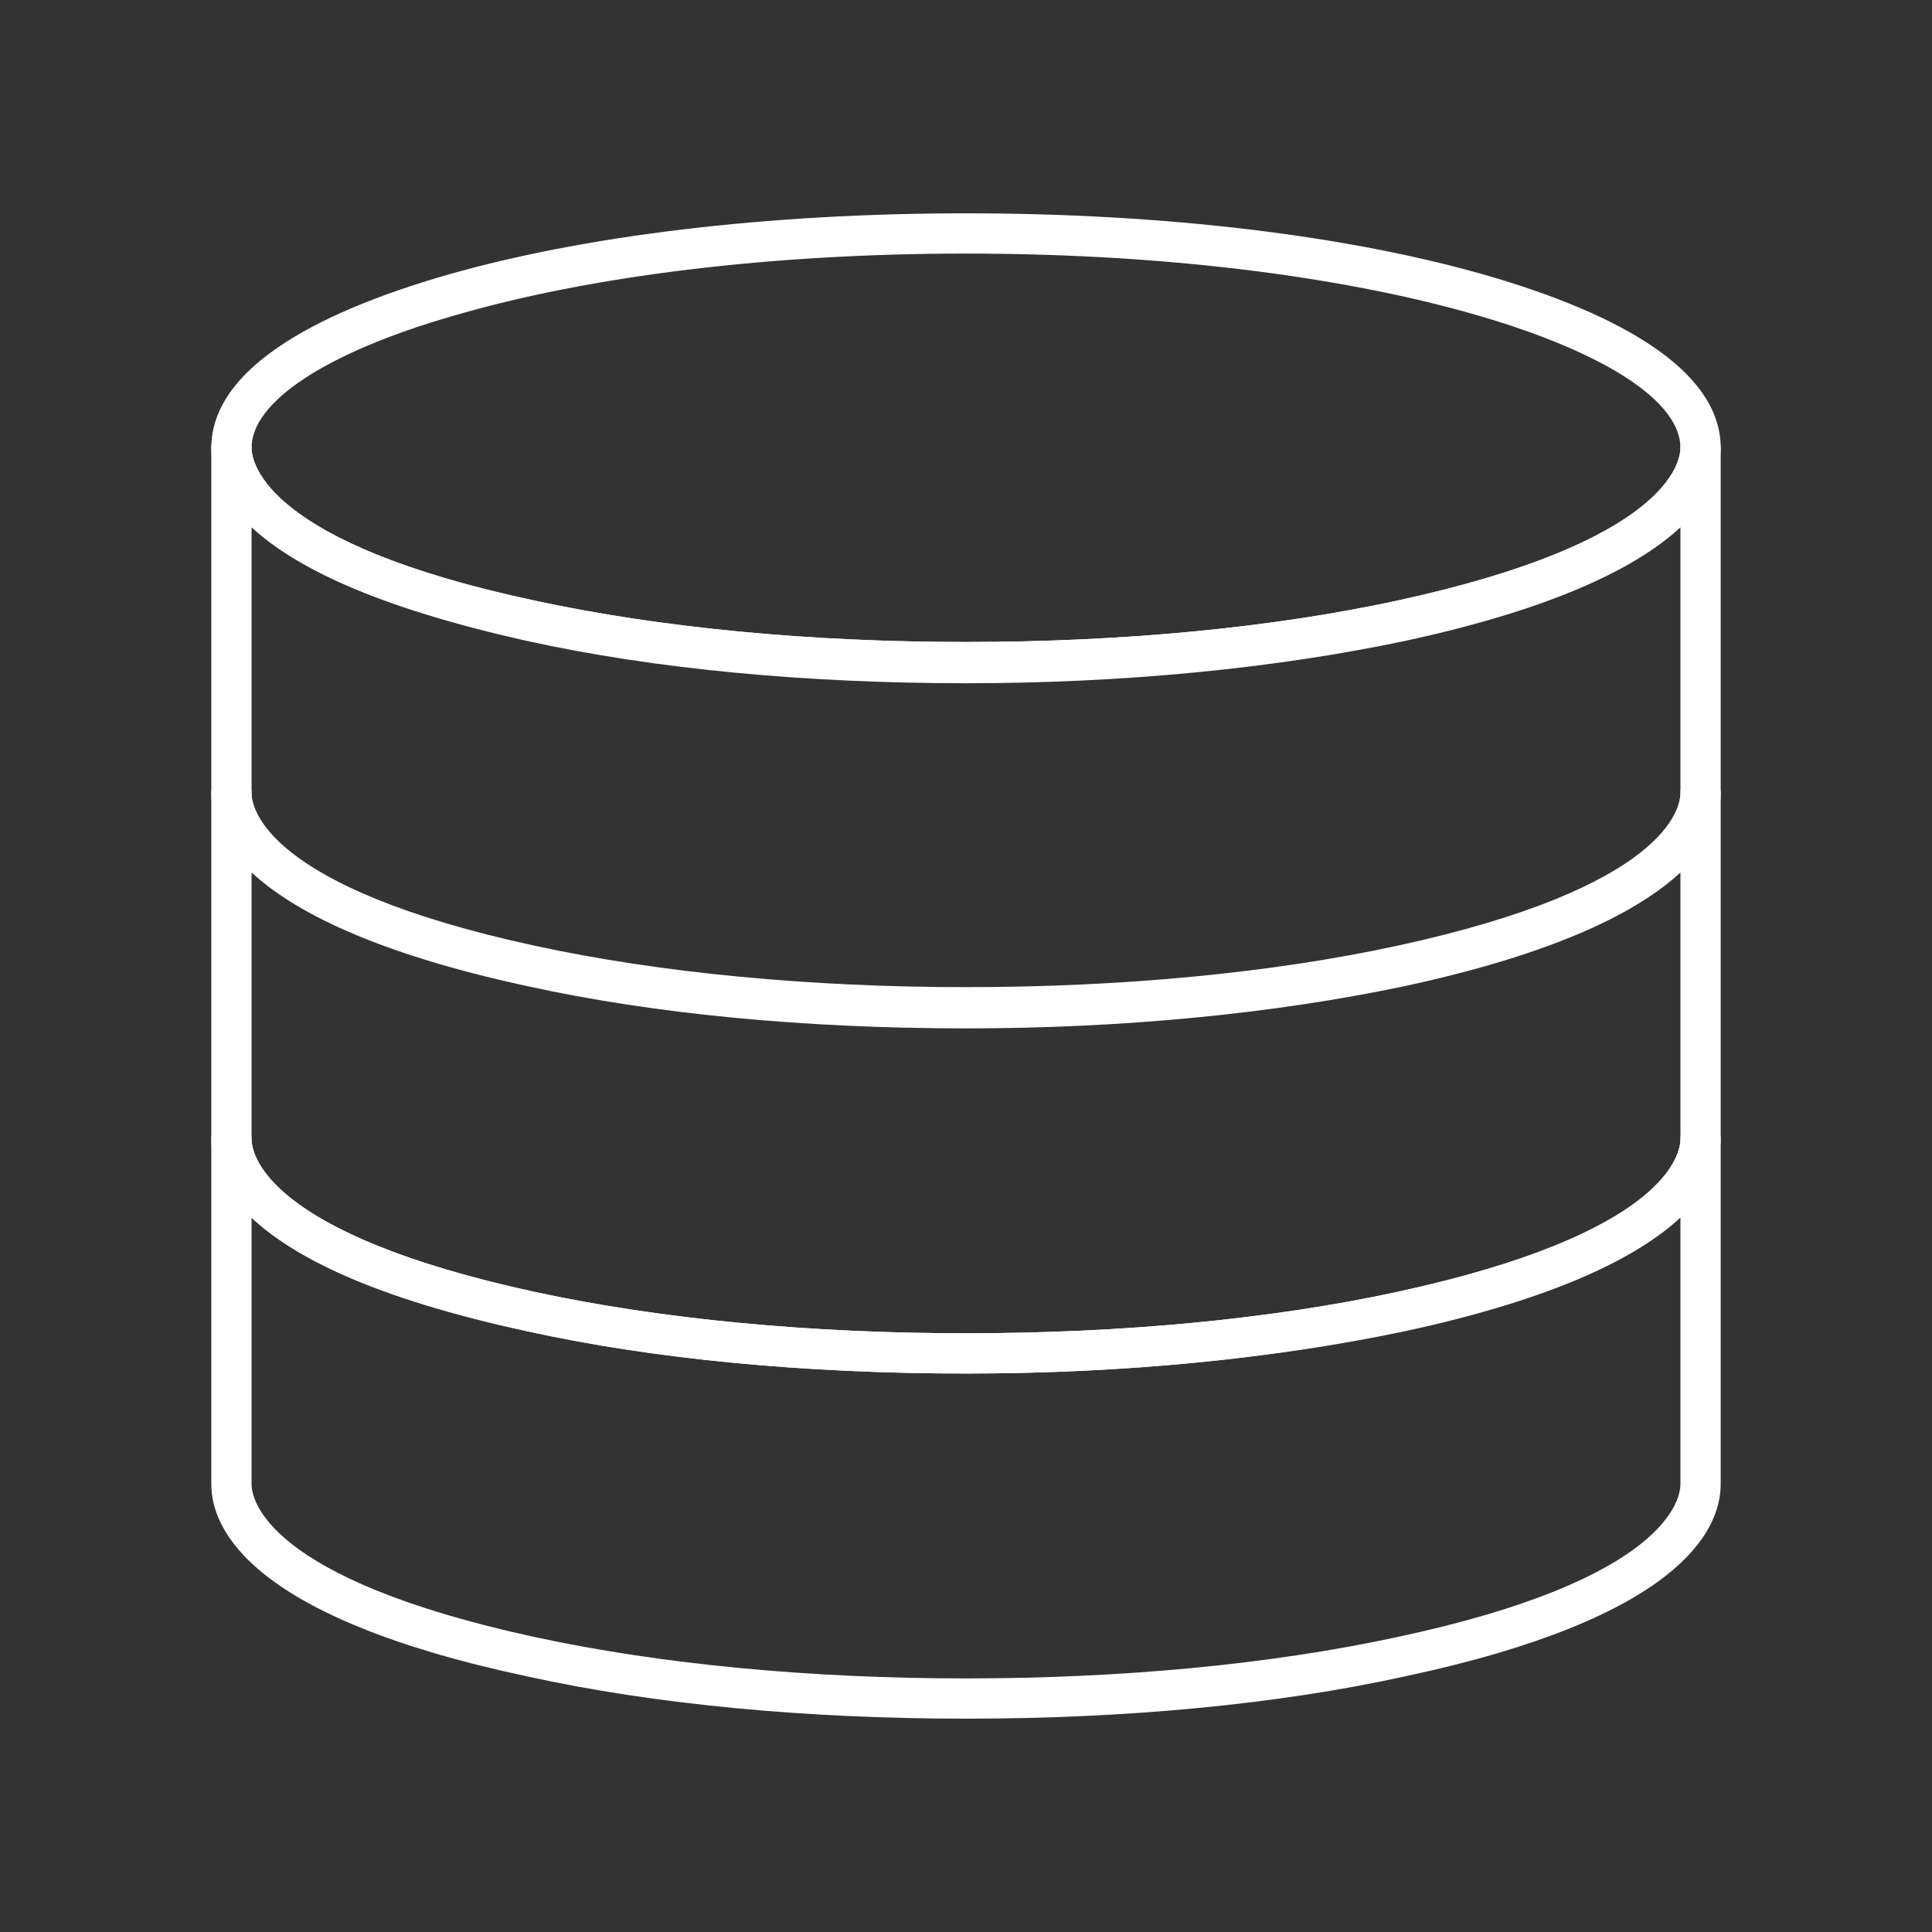 <?xml version="1.0" encoding="utf-8"?>
<!-- Generator: Adobe Illustrator 27.7.0, SVG Export Plug-In . SVG Version: 6.00 Build 0)  -->
<svg version="1.1" id="Security_Networking" xmlns="http://www.w3.org/2000/svg" xmlns:xlink="http://www.w3.org/1999/xlink"
	 x="0px" y="0px" viewBox="0 0 192 192" style="enable-background:new 0 0 192 192;" xml:space="preserve">
<rect x="0" y="0" width="192" height="192" fill="#333333" stroke="none"/>
<style type="text/css">
	.st0{fill:#FFFFFF;}
</style>
<path class="st0" d="M96,67.8c-15.8,0-30.9-1.4-43.6-4.2C25.1,57.8,21,49.1,21,44.5c0-6.8,7.9-12.6,22.8-17
	c14-4.1,32.5-6.3,52.2-6.3s38.2,2.2,52.2,6.3c14.9,4.4,22.8,10.2,22.8,17c0,4.6-4.1,13.3-31.4,19.1C126.9,66.3,111.8,67.8,96,67.8z
	 M96,25.2c-19.3,0-37.4,2.2-51,6.2C32.5,35,25,39.9,25,44.5c0,1.5,1.4,9.5,28.2,15.2c12.5,2.7,27.3,4.1,42.8,4.1s30.3-1.4,42.8-4.1
	C165.6,53.9,167,46,167,44.5C167,35.4,137.8,25.2,96,25.2L96,25.2z"/>
<path class="st0" d="M96,102.1c-15.8,0-30.9-1.4-43.6-4.2C25.1,92.1,21,83.4,21,78.8V44.5c0-1.1,0.9-2,2-2s2,0.9,2,2
	c0,1.5,1.4,9.5,28.2,15.2c12.5,2.7,27.3,4.1,42.8,4.1s30.3-1.4,42.8-4.1C165.6,53.9,167,46,167,44.5c0-1.1,0.9-2,2-2s2,0.9,2,2v34.3
	c0,4.6-4.1,13.3-31.4,19.1C126.9,100.7,111.8,102.1,96,102.1z M25,52.4v26.5c0,1.5,1.4,9.4,28.2,15.2c12.5,2.7,27.3,4.1,42.8,4.1
	s30.3-1.4,42.8-4.1c26.8-5.8,28.2-13.7,28.2-15.2V52.4c-4.1,3.8-12.1,8-27.4,11.3c-12.8,2.7-27.8,4.2-43.6,4.2s-30.9-1.4-43.6-4.2
	C37.1,60.3,29.1,56.2,25,52.4L25,52.4z"/>
<path class="st0" d="M96,136.5c-15.8,0-30.9-1.4-43.6-4.2C25.1,126.4,21,117.8,21,113.2V78.8c0-1.1,0.9-2,2-2s2,0.9,2,2
	c0,1.5,1.4,9.4,28.2,15.2c12.5,2.7,27.3,4.1,42.8,4.1s30.3-1.4,42.8-4.1c26.8-5.8,28.2-13.7,28.2-15.2c0-1.1,0.9-2,2-2s2,0.9,2,2
	v34.3c0,4.6-4.1,13.3-31.4,19.1C126.9,135,111.8,136.5,96,136.5L96,136.5z M25,86.7v26.5c0,1.5,1.4,9.4,28.2,15.2
	c12.5,2.7,27.3,4.1,42.8,4.1s30.3-1.4,42.8-4.1c26.8-5.8,28.2-13.7,28.2-15.2V86.7c-4.1,3.8-12.1,8-27.4,11.3
	c-12.8,2.7-27.8,4.2-43.6,4.2s-30.9-1.4-43.6-4.2C37.1,94.7,29.1,90.5,25,86.7L25,86.7z"/>
<path class="st0" d="M96,170.8c-15.8,0-30.9-1.4-43.6-4.2C25.1,160.8,21,152.1,21,147.5v-34.3c0-1.1,0.9-2,2-2s2,0.9,2,2
	c0,1.5,1.4,9.4,28.2,15.2c12.5,2.7,27.3,4.1,42.8,4.1s30.3-1.4,42.8-4.1c26.8-5.8,28.2-13.7,28.2-15.2c0-1.1,0.9-2,2-2s2,0.9,2,2
	v34.3c0,4.6-4.1,13.3-31.4,19.1C126.9,169.4,111.8,170.8,96,170.8L96,170.8z M25,121v26.5c0,1.5,1.4,9.4,28.2,15.2
	c12.5,2.7,27.3,4.1,42.8,4.1s30.3-1.4,42.8-4.1C165.6,157,167,149,167,147.5V121c-4.1,3.8-12.1,8-27.4,11.3
	c-12.8,2.7-27.8,4.2-43.6,4.2s-30.9-1.4-43.6-4.2C37.1,129,29.1,124.9,25,121L25,121z"/>
</svg>
